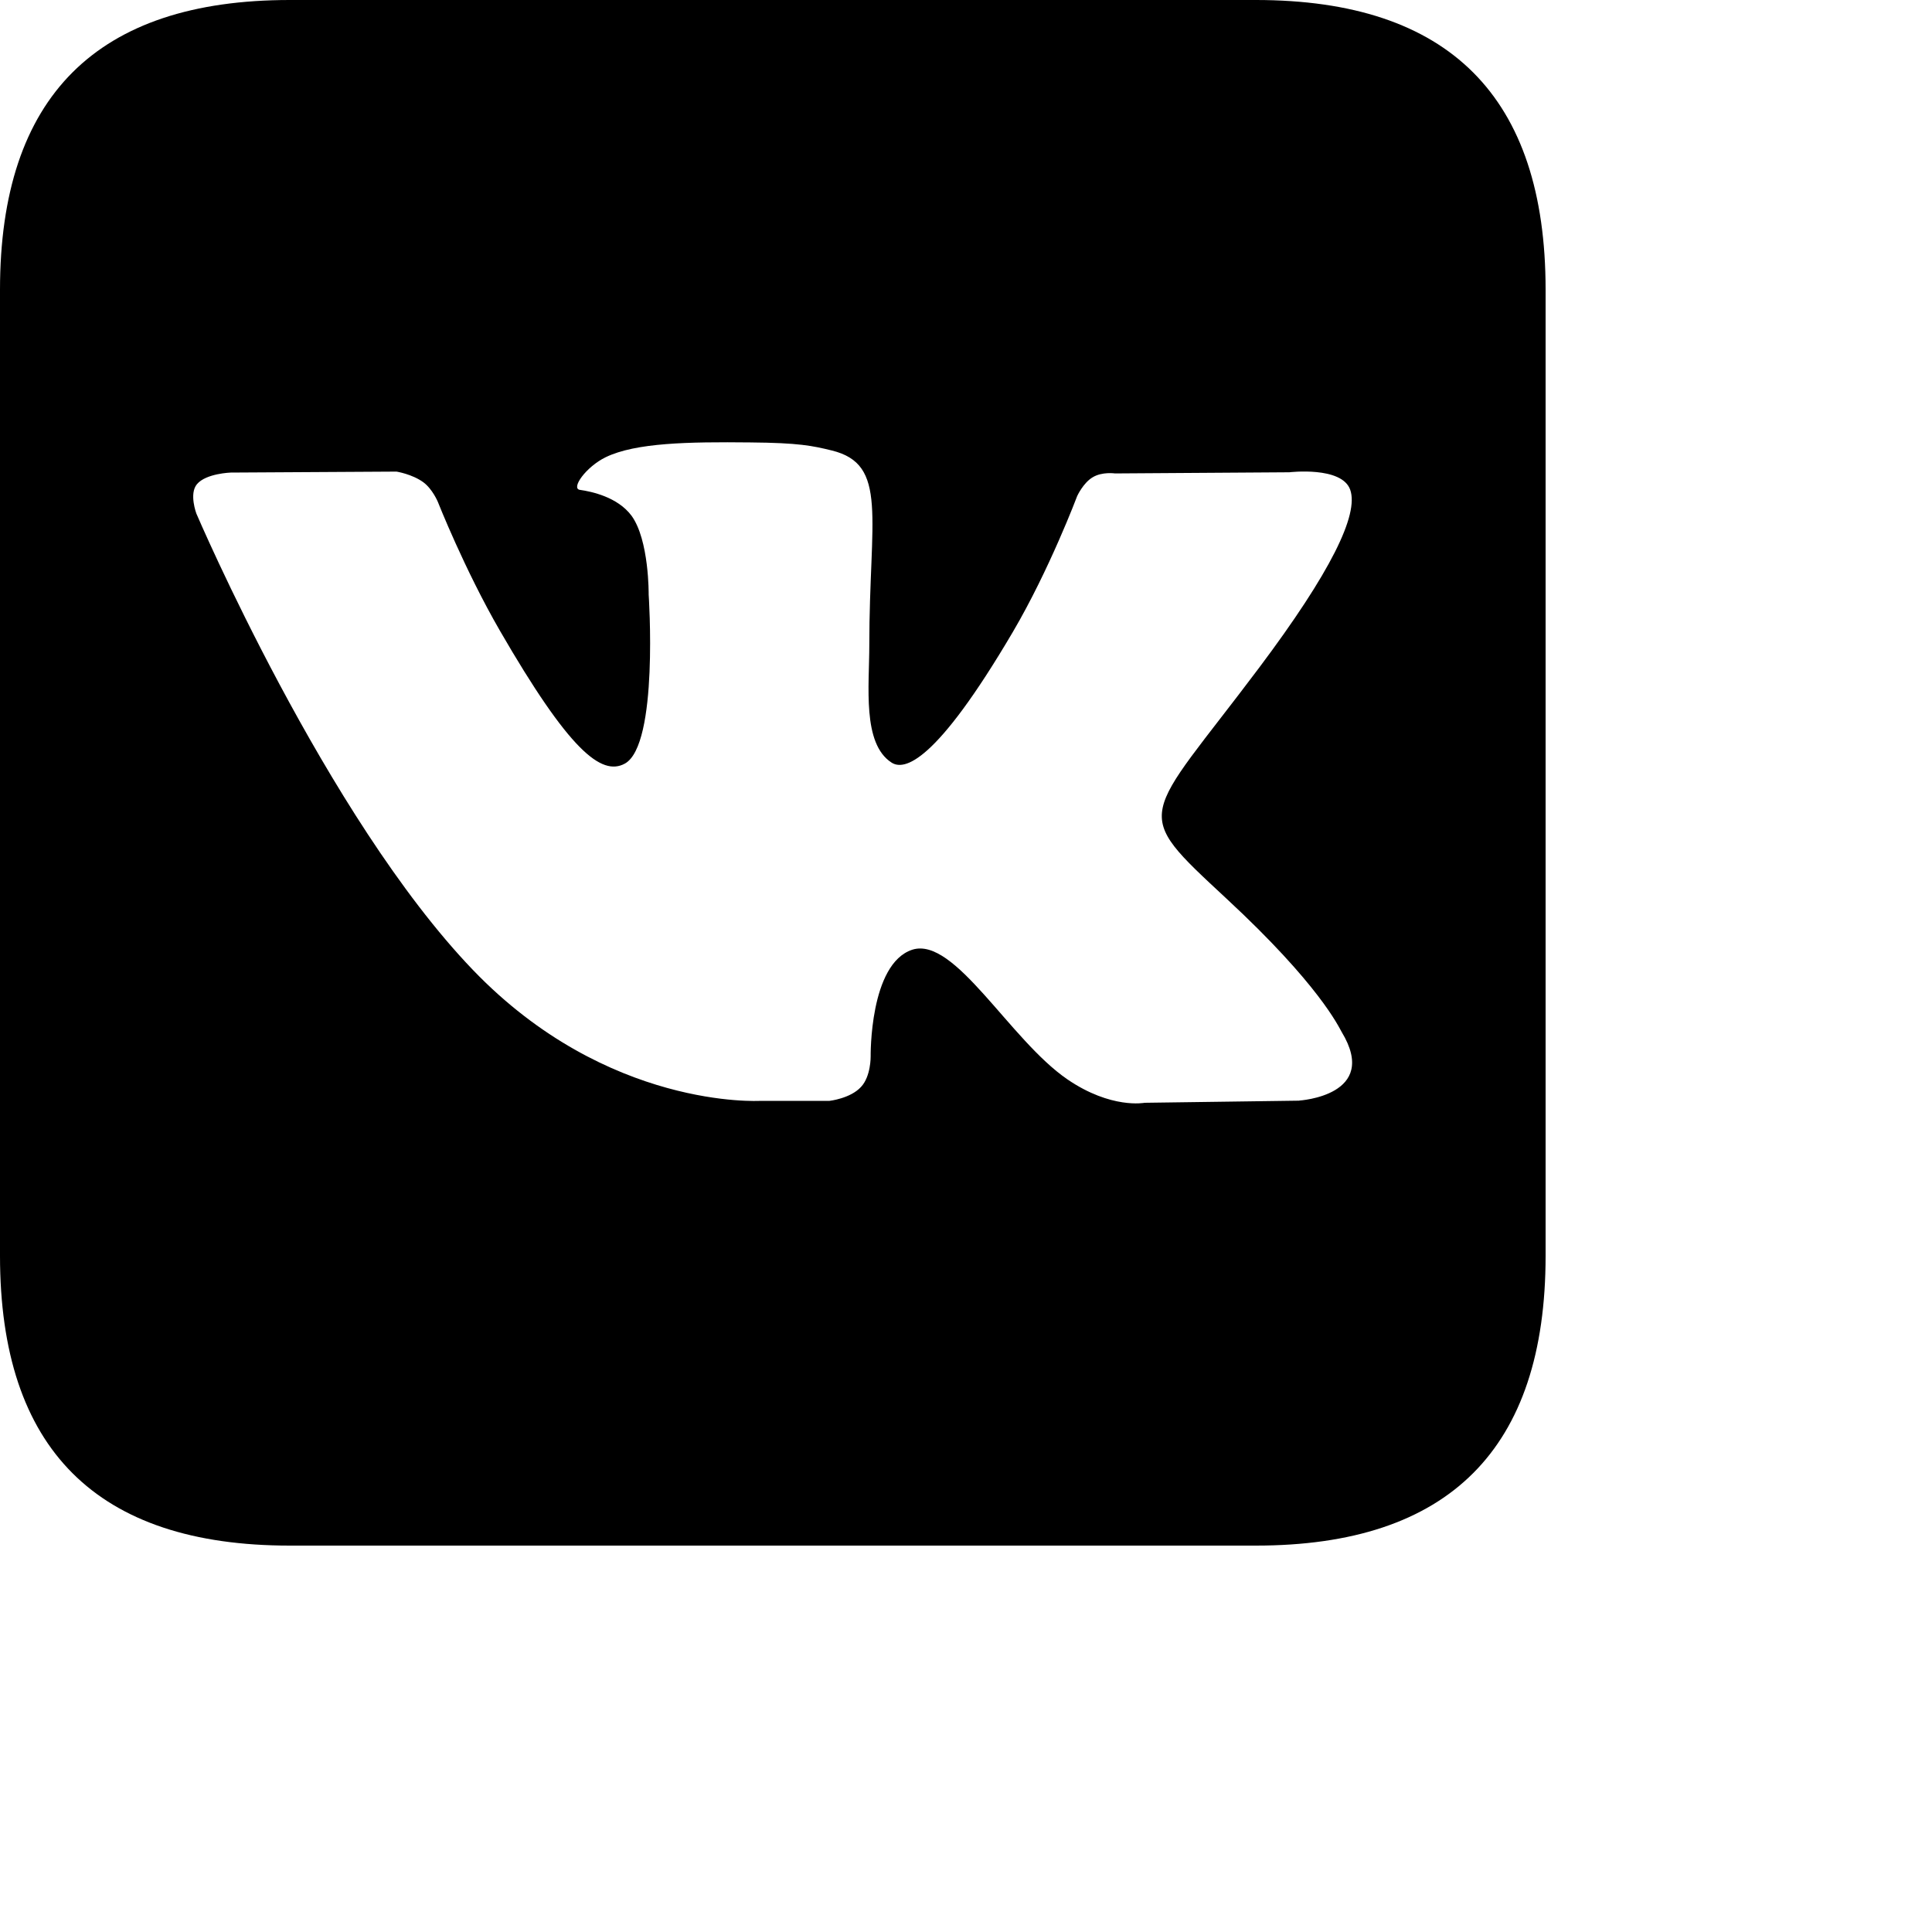 <svg width="20" height="20" viewBox="0 0 20 20" xmlns="http://www.w3.org/2000/svg">
<path d="M13 0H3C1 0 0 1 0 3v10c0 2 1 3 3 3h10c2 0 3-1 3-3V3c0-2-1-3-3-3zm.452 11.394l-1.603.022s-.345.068-.8-.243c-.598-.41-1.164-1.48-1.604-1.342-.446.144-.432 1.106-.432 1.106s.003.206-.1.315c-.11.12-.326.144-.326.144H7.87s-1.582.095-2.975-1.356c-1.52-1.583-2.862-4.723-2.862-4.723s-.078-.206.006-.305c.094-.112.35-.12.35-.12l1.716-.01s.162.026.277.11c.095.07.15.202.15.202s.276.7.643 1.335c.716 1.238 1.05 1.508 1.293 1.376.353-.193.247-1.75.247-1.75s.006-.565-.178-.817c-.145-.194-.415-.25-.534-.267-.096-.014.062-.238.267-.338.31-.15.853-.16 1.497-.153.502.004.646.035.842.083.59.143.39.694.39 2.016 0 .422-.075 1.018.23 1.215.13.085.453.013 1.256-1.352.38-.647.666-1.407.666-1.407s.062-.136.16-.194c.098-.06.232-.04.232-.04l1.804-.012s.542-.065.63.18c.092.257-.203.857-.94 1.84-1.21 1.612-1.345 1.46-.34 2.394.96.89 1.16 1.325 1.192 1.38.4.66-.44.71-.44.71z"/>
</svg>